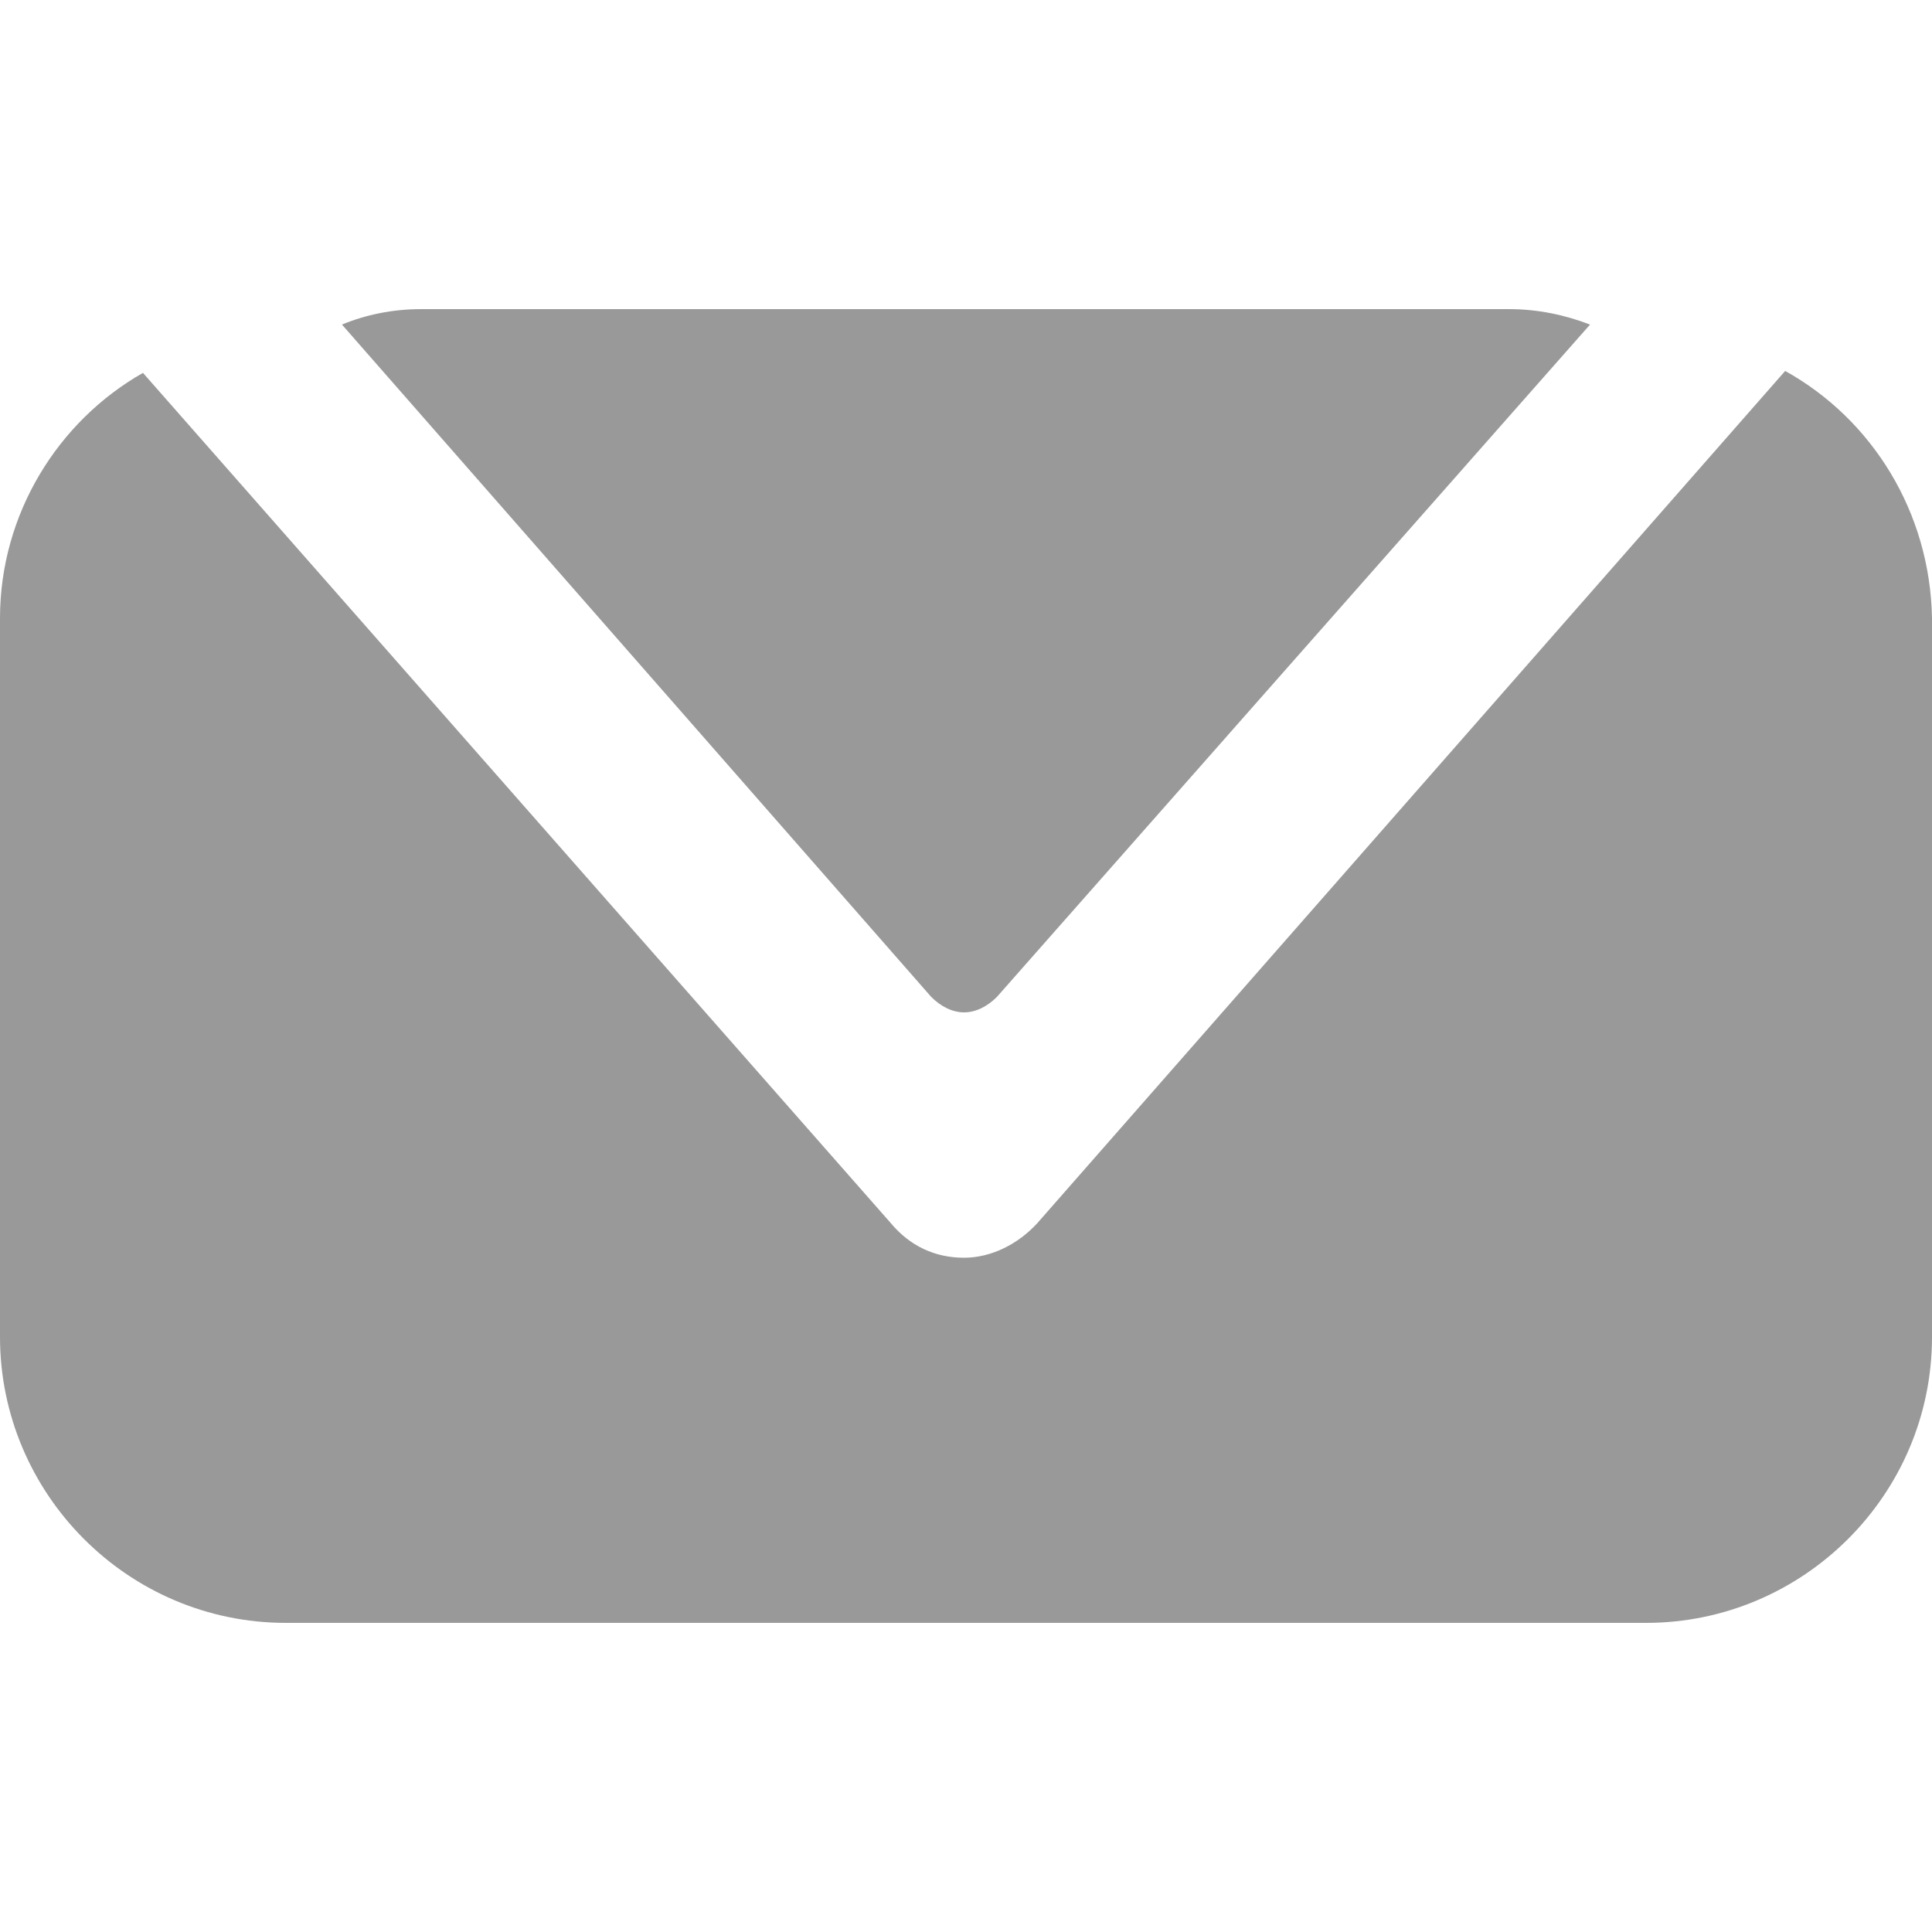 <?xml version="1.0" encoding="utf-8"?>
<!-- Generator: Adobe Illustrator 19.0.0, SVG Export Plug-In . SVG Version: 6.00 Build 0)  -->
<svg version="1.1" id="图层_1" xmlns="http://www.w3.org/2000/svg" xmlns:xlink="http://www.w3.org/1999/xlink" x="0px" y="0px"
	 viewBox="1.5 0.5 100 100" style="enable-background:new 1.5 0.5 100 100;" xml:space="preserve">
<style type="text/css">
	.st0{fill:#999999;}
</style>
<title>信封</title>
<desc>Created with Sketch.</desc>
<g id="Symbols">
	<g id="icon信封">
		<g id="信封">
			<path id="XMLID_1_" class="st0" d="M93.9,19.7L55.2,63.8c-1,1.1-2.4,1.8-3.8,1.8c-1.5,0-2.8-0.6-3.8-1.8l-38.7-44
				c-4.4,2.5-7.4,7.3-7.4,12.7v37.2c0,8.1,6.6,14.8,14.8,14.8h70.4c8.1,0,14.8-6.6,14.8-14.8V32.5C101.4,27,98.4,22.2,93.9,19.7z"/>
			<path id="XMLID_2_" class="st0" d="M49.7,52.1c0.5,0.5,1.1,0.8,1.7,0.8s1.2-0.3,1.7-0.8l30.7-34.8c-1.3-0.5-2.7-0.8-4.2-0.8H23.3
				c-1.5,0-2.9,0.3-4.1,0.8L49.7,52.1z"/>
		</g>
	</g>
</g>
</svg>

